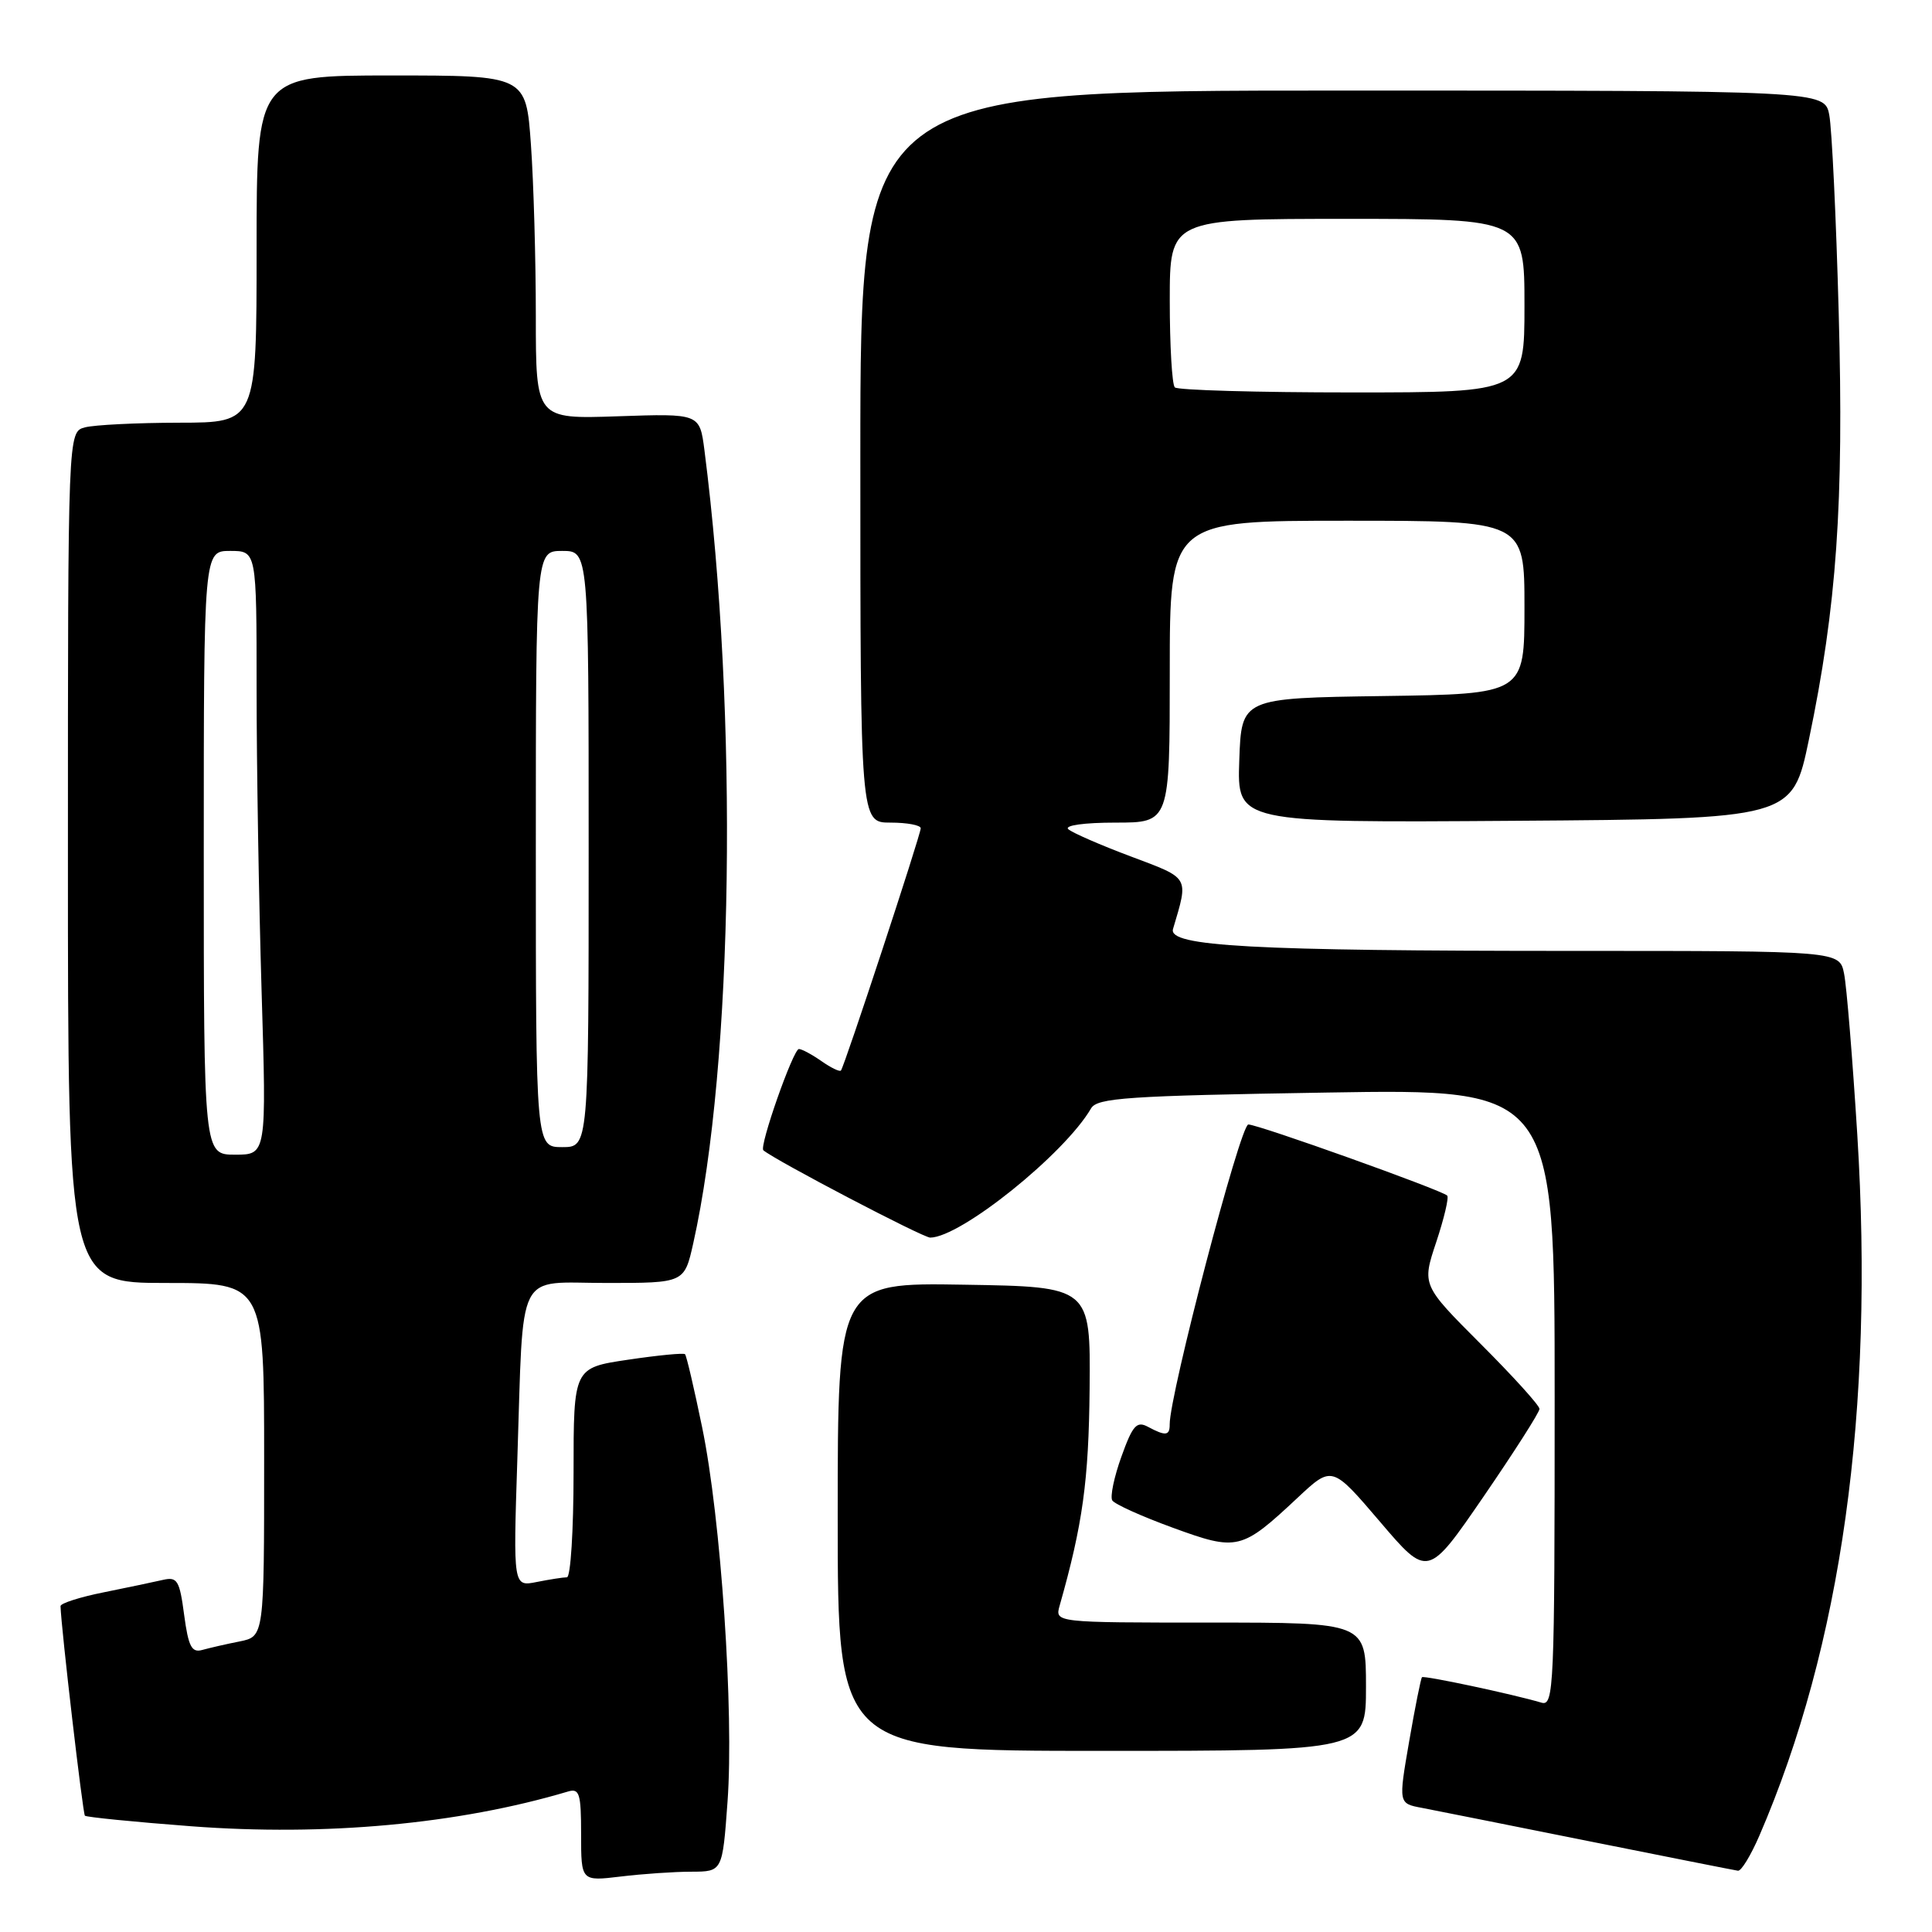 <?xml version="1.0" encoding="UTF-8" standalone="no"?>
<!DOCTYPE svg PUBLIC "-//W3C//DTD SVG 1.1//EN" "http://www.w3.org/Graphics/SVG/1.1/DTD/svg11.dtd" >
<svg xmlns="http://www.w3.org/2000/svg" xmlns:xlink="http://www.w3.org/1999/xlink" version="1.1" viewBox="0 0 256 256">
 <g >
 <path fill="currentColor"
d=" M 91.61 248.01 C 95.73 248.00 95.73 248.00 96.40 238.75 C 97.27 226.89 95.53 201.19 93.04 189.14 C 91.98 183.99 90.96 179.62 90.77 179.44 C 90.59 179.25 87.19 179.58 83.22 180.17 C 76.00 181.24 76.00 181.24 76.00 195.12 C 76.00 202.75 75.61 209.00 75.12 209.00 C 74.64 209.00 72.84 209.28 71.13 209.62 C 68.00 210.25 68.00 210.25 68.55 193.37 C 69.40 167.67 68.22 170.00 80.39 170.00 C 90.68 170.00 90.68 170.00 91.86 164.74 C 97.19 140.92 97.84 94.77 93.34 59.64 C 92.71 54.79 92.71 54.79 81.86 55.16 C 71.00 55.53 71.00 55.53 71.00 41.92 C 71.00 34.43 70.71 24.19 70.35 19.15 C 69.70 10.00 69.70 10.00 51.85 10.00 C 34.00 10.00 34.00 10.00 34.00 33.00 C 34.00 56.00 34.00 56.00 23.75 56.01 C 18.11 56.02 12.49 56.30 11.25 56.63 C 9.00 57.23 9.00 57.23 9.00 113.62 C 9.00 170.00 9.00 170.00 22.00 170.00 C 35.00 170.00 35.00 170.00 35.00 193.42 C 35.00 216.84 35.00 216.84 31.75 217.50 C 29.96 217.85 27.73 218.37 26.79 218.63 C 25.40 219.02 24.96 218.17 24.40 213.98 C 23.80 209.42 23.49 208.91 21.61 209.34 C 20.45 209.61 16.91 210.35 13.75 210.99 C 10.59 211.62 8.01 212.45 8.02 212.82 C 8.10 215.69 10.97 240.30 11.25 240.59 C 11.45 240.78 17.80 241.42 25.35 241.99 C 43.08 243.33 60.73 241.71 75.25 237.39 C 76.78 236.93 77.00 237.63 77.00 243.07 C 77.00 249.28 77.00 249.28 82.25 248.65 C 85.14 248.30 89.35 248.01 91.61 248.01 Z  M 233.12 243.25 C 244.01 218.05 248.37 186.85 246.10 150.34 C 245.47 140.28 244.69 130.68 244.35 129.02 C 243.75 126.00 243.75 126.00 208.53 126.00 C 165.82 126.00 154.76 125.40 155.43 123.10 C 157.51 116.08 157.72 116.45 149.83 113.48 C 145.80 111.97 142.07 110.34 141.55 109.87 C 141.01 109.37 143.68 109.00 147.80 109.00 C 155.00 109.00 155.00 109.00 155.00 89.00 C 155.00 69.00 155.00 69.00 178.50 69.00 C 202.00 69.00 202.00 69.00 202.00 80.48 C 202.00 91.96 202.00 91.96 183.25 92.23 C 164.50 92.50 164.50 92.50 164.21 100.76 C 163.92 109.02 163.92 109.02 200.71 108.76 C 237.50 108.50 237.50 108.50 239.69 98.00 C 243.38 80.32 244.33 66.71 243.64 41.53 C 243.30 28.86 242.73 17.04 242.39 15.25 C 241.77 12.00 241.77 12.00 177.89 12.00 C 114.00 12.00 114.00 12.00 114.00 60.50 C 114.00 109.00 114.00 109.00 118.00 109.00 C 120.20 109.00 122.00 109.34 122.00 109.75 C 122.00 110.60 111.89 141.31 111.43 141.85 C 111.26 142.05 110.10 141.48 108.84 140.60 C 107.58 139.72 106.24 139.00 105.86 139.00 C 105.11 139.00 100.56 151.94 101.15 152.42 C 102.79 153.79 122.30 164.00 123.26 163.99 C 127.30 163.96 141.06 152.91 144.57 146.87 C 145.38 145.47 149.37 145.20 175.75 144.77 C 206.00 144.27 206.00 144.27 206.00 185.20 C 206.00 223.72 205.90 226.10 204.25 225.61 C 200.43 224.48 188.69 221.98 188.42 222.24 C 188.27 222.40 187.50 226.23 186.72 230.75 C 185.30 238.97 185.30 238.97 188.40 239.55 C 190.11 239.88 200.05 241.86 210.50 243.96 C 220.95 246.05 229.85 247.82 230.29 247.88 C 230.72 247.95 231.99 245.86 233.12 243.25 Z  M 181.00 223.50 C 181.00 215.00 181.00 215.00 160.38 215.00 C 139.77 215.00 139.77 215.00 140.41 212.75 C 143.47 201.96 144.26 196.22 144.38 184.00 C 144.50 170.50 144.50 170.50 127.75 170.23 C 111.00 169.95 111.00 169.95 111.00 200.98 C 111.00 232.00 111.00 232.00 146.00 232.00 C 181.00 232.00 181.00 232.00 181.00 223.50 Z  M 203.99 186.69 C 204.00 186.24 200.49 182.37 196.20 178.08 C 188.41 170.28 188.41 170.28 190.31 164.58 C 191.35 161.44 192.01 158.67 191.76 158.42 C 191.02 157.69 166.73 149.00 165.41 149.00 C 164.35 149.00 154.95 184.87 154.99 188.75 C 155.00 190.25 154.44 190.31 152.11 189.06 C 150.62 188.26 150.08 188.86 148.59 193.02 C 147.62 195.71 147.08 198.32 147.38 198.81 C 147.69 199.31 151.29 200.93 155.40 202.43 C 163.97 205.56 164.49 205.43 171.94 198.46 C 176.50 194.19 176.50 194.19 182.85 201.63 C 189.19 209.07 189.19 209.07 196.59 198.29 C 200.66 192.35 203.99 187.14 203.99 186.69 Z  M 27.00 113.00 C 27.00 73.00 27.00 73.00 30.50 73.00 C 34.00 73.00 34.00 73.00 34.00 91.25 C 34.00 101.29 34.30 119.29 34.66 131.25 C 35.32 153.00 35.32 153.00 31.16 153.00 C 27.00 153.00 27.00 153.00 27.00 113.00 Z  M 71.00 112.50 C 71.00 73.00 71.00 73.00 74.50 73.00 C 78.00 73.00 78.00 73.00 78.00 112.50 C 78.00 152.00 78.00 152.00 74.50 152.00 C 71.00 152.00 71.00 152.00 71.00 112.50 Z  M 155.67 51.33 C 155.30 50.97 155.00 45.79 155.00 39.83 C 155.00 29.00 155.00 29.00 178.50 29.00 C 202.00 29.00 202.00 29.00 202.00 40.50 C 202.00 52.00 202.00 52.00 179.17 52.00 C 166.61 52.00 156.03 51.70 155.67 51.33 Z "/>
</g>
</svg>